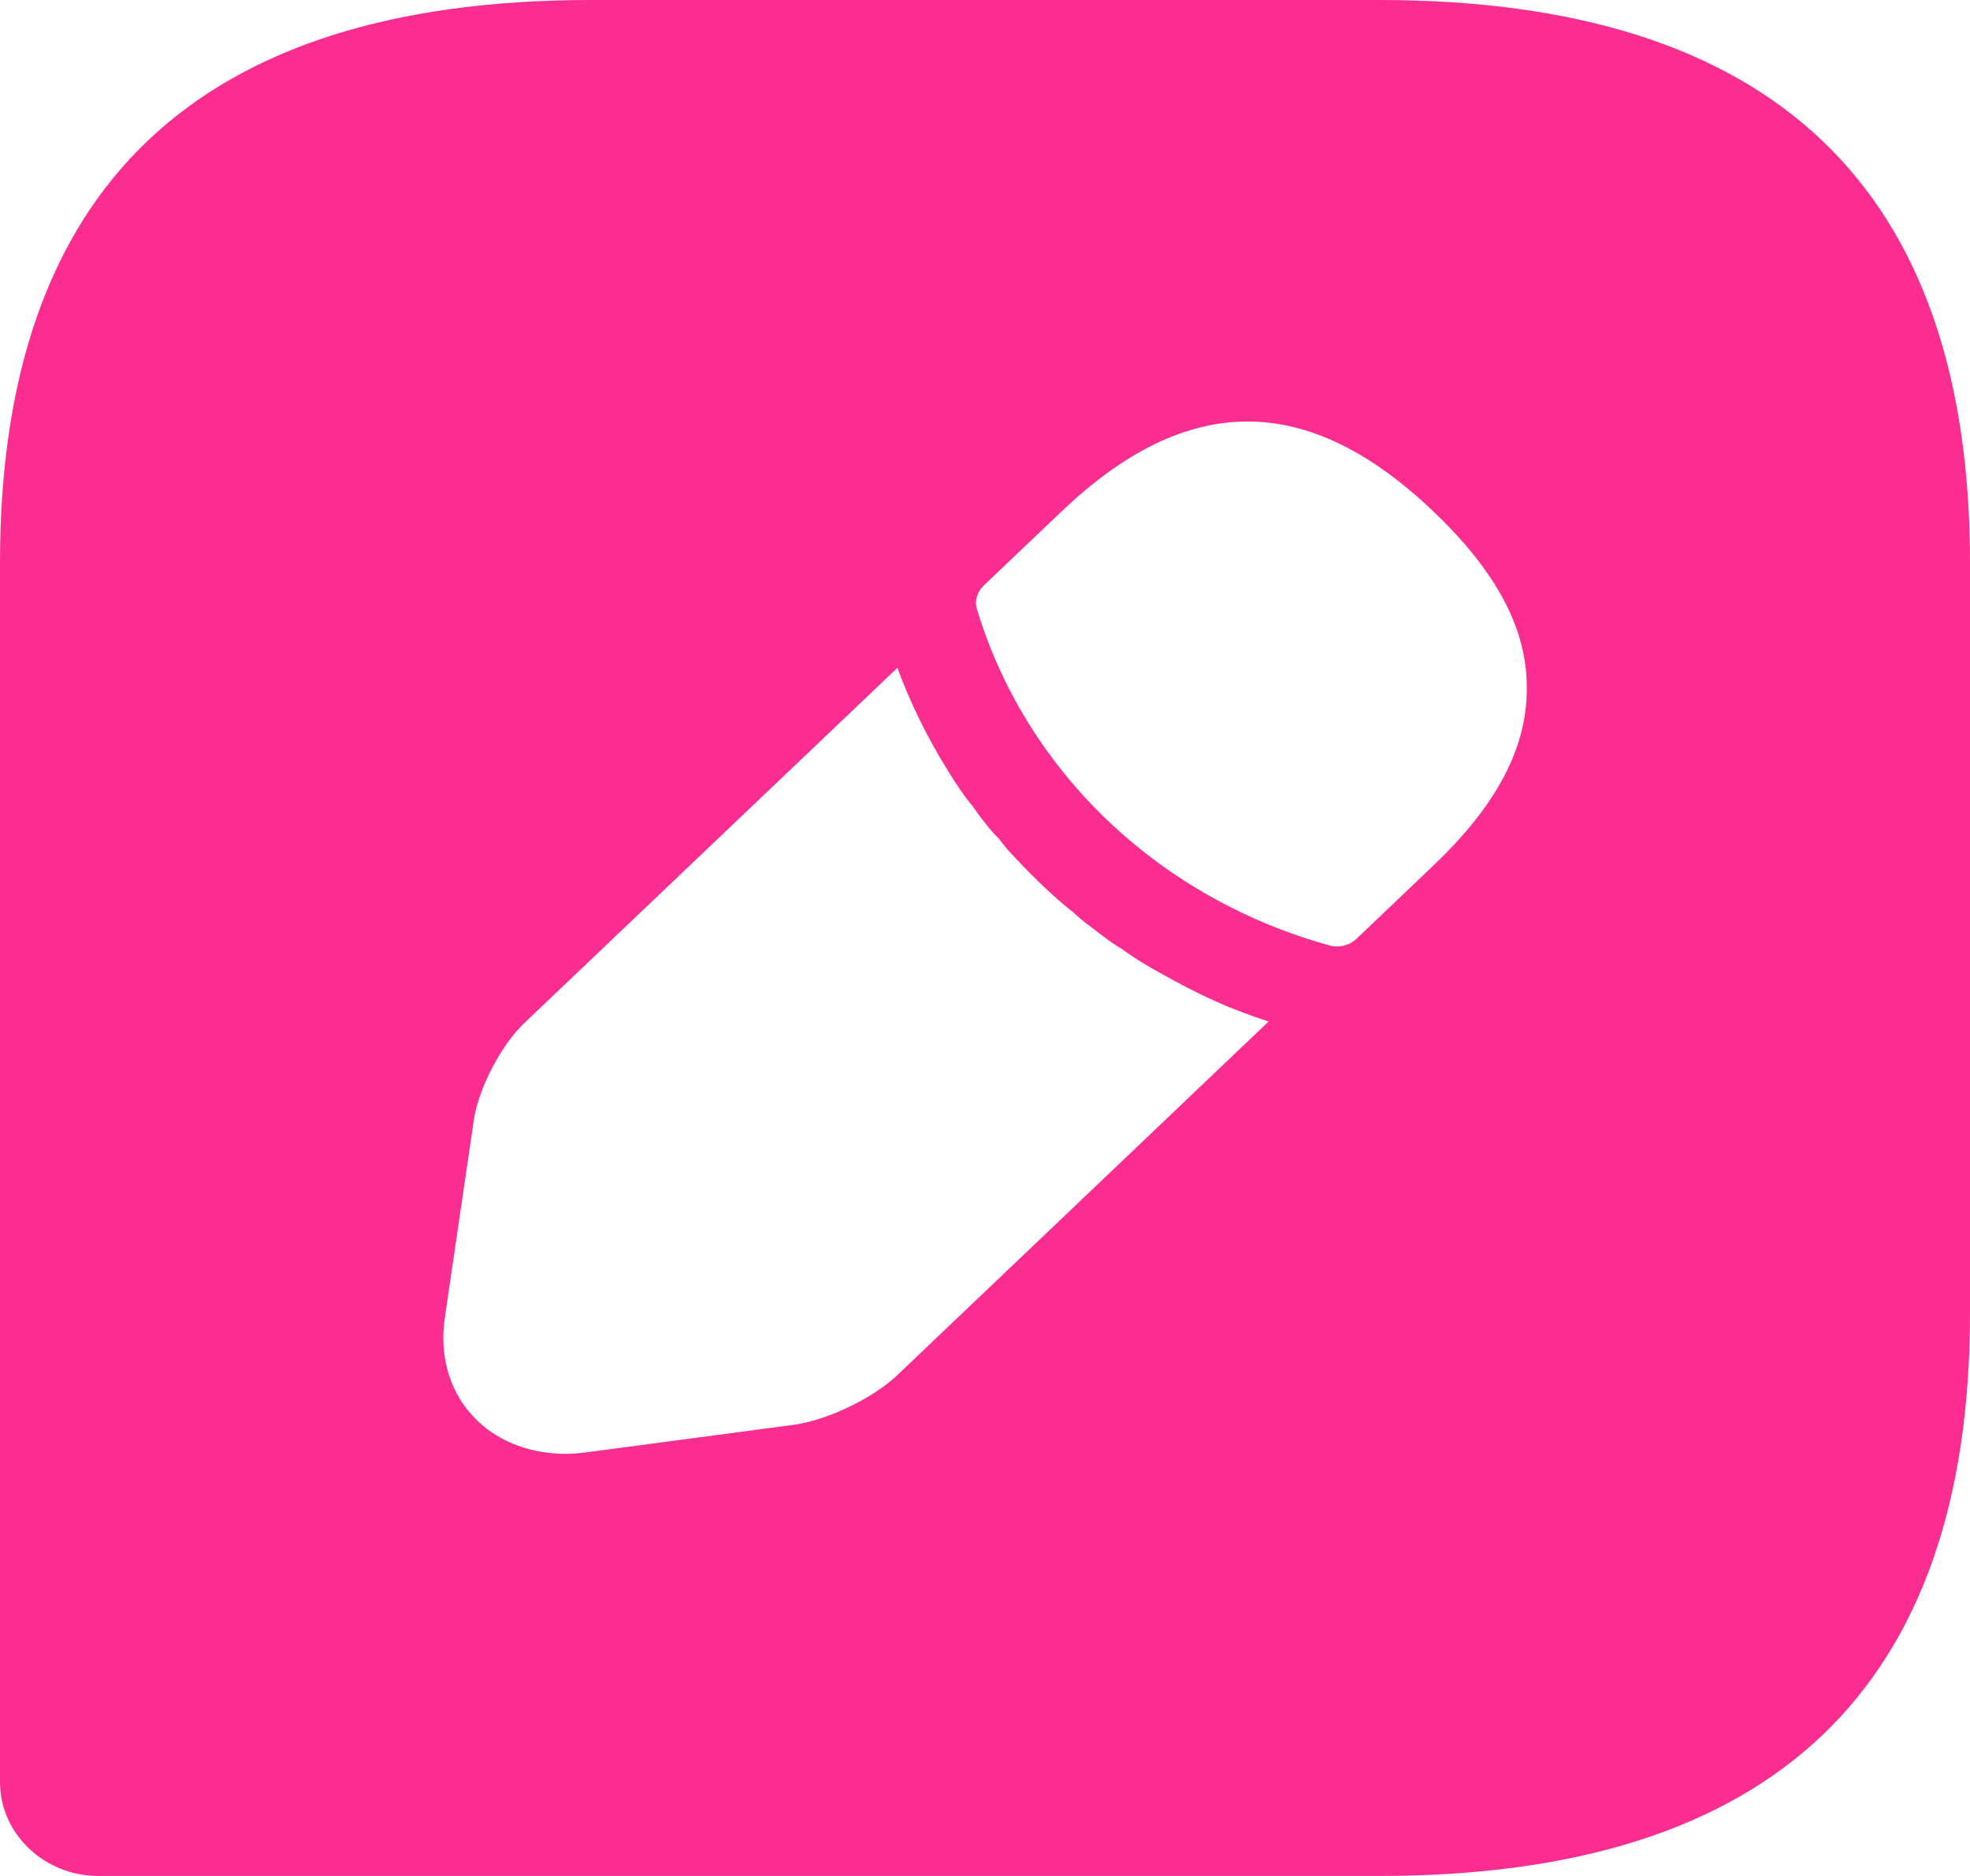 <svg width="21" height="20" viewBox="0 0 21 20" fill="none" xmlns="http://www.w3.org/2000/svg">
<path d="M14.7 0H6.3C2.1 0 0 2 0 6V19C0 19.55 0.472 20 1.05 20H14.7C18.9 20 21 18 21 14V6C21 2 18.9 0 14.7 0ZM9.566 14.66C9.303 14.91 8.82 15.14 8.463 15.19L6.279 15.48C6.195 15.49 6.111 15.5 6.037 15.5C5.67 15.5 5.334 15.38 5.093 15.15C4.798 14.87 4.673 14.46 4.746 14.02L5.051 11.94C5.103 11.6 5.345 11.13 5.607 10.89L9.566 7.12C9.706 7.499 9.885 7.864 10.101 8.21C10.185 8.35 10.28 8.49 10.364 8.59C10.469 8.74 10.573 8.87 10.647 8.94C10.689 9 10.731 9.04 10.742 9.06C10.973 9.31 11.214 9.55 11.445 9.73C11.508 9.79 11.55 9.82 11.56 9.83C11.697 9.93 11.823 10.04 11.949 10.11C12.085 10.21 12.232 10.3 12.38 10.38C12.558 10.48 12.747 10.58 12.947 10.67C13.146 10.76 13.335 10.83 13.524 10.89L9.566 14.66V14.66ZM15.277 9.23L14.459 10.01C14.406 10.06 14.332 10.09 14.259 10.09C14.238 10.09 14.196 10.09 14.175 10.08C13.282 9.834 12.469 9.377 11.811 8.751C11.154 8.125 10.674 7.351 10.416 6.5C10.384 6.41 10.416 6.31 10.489 6.24L11.319 5.45C12.674 4.16 13.954 4.19 15.277 5.45C15.95 6.09 16.285 6.71 16.275 7.35C16.275 7.98 15.95 8.59 15.277 9.23Z" fill="#FB2D90"/>
</svg>
